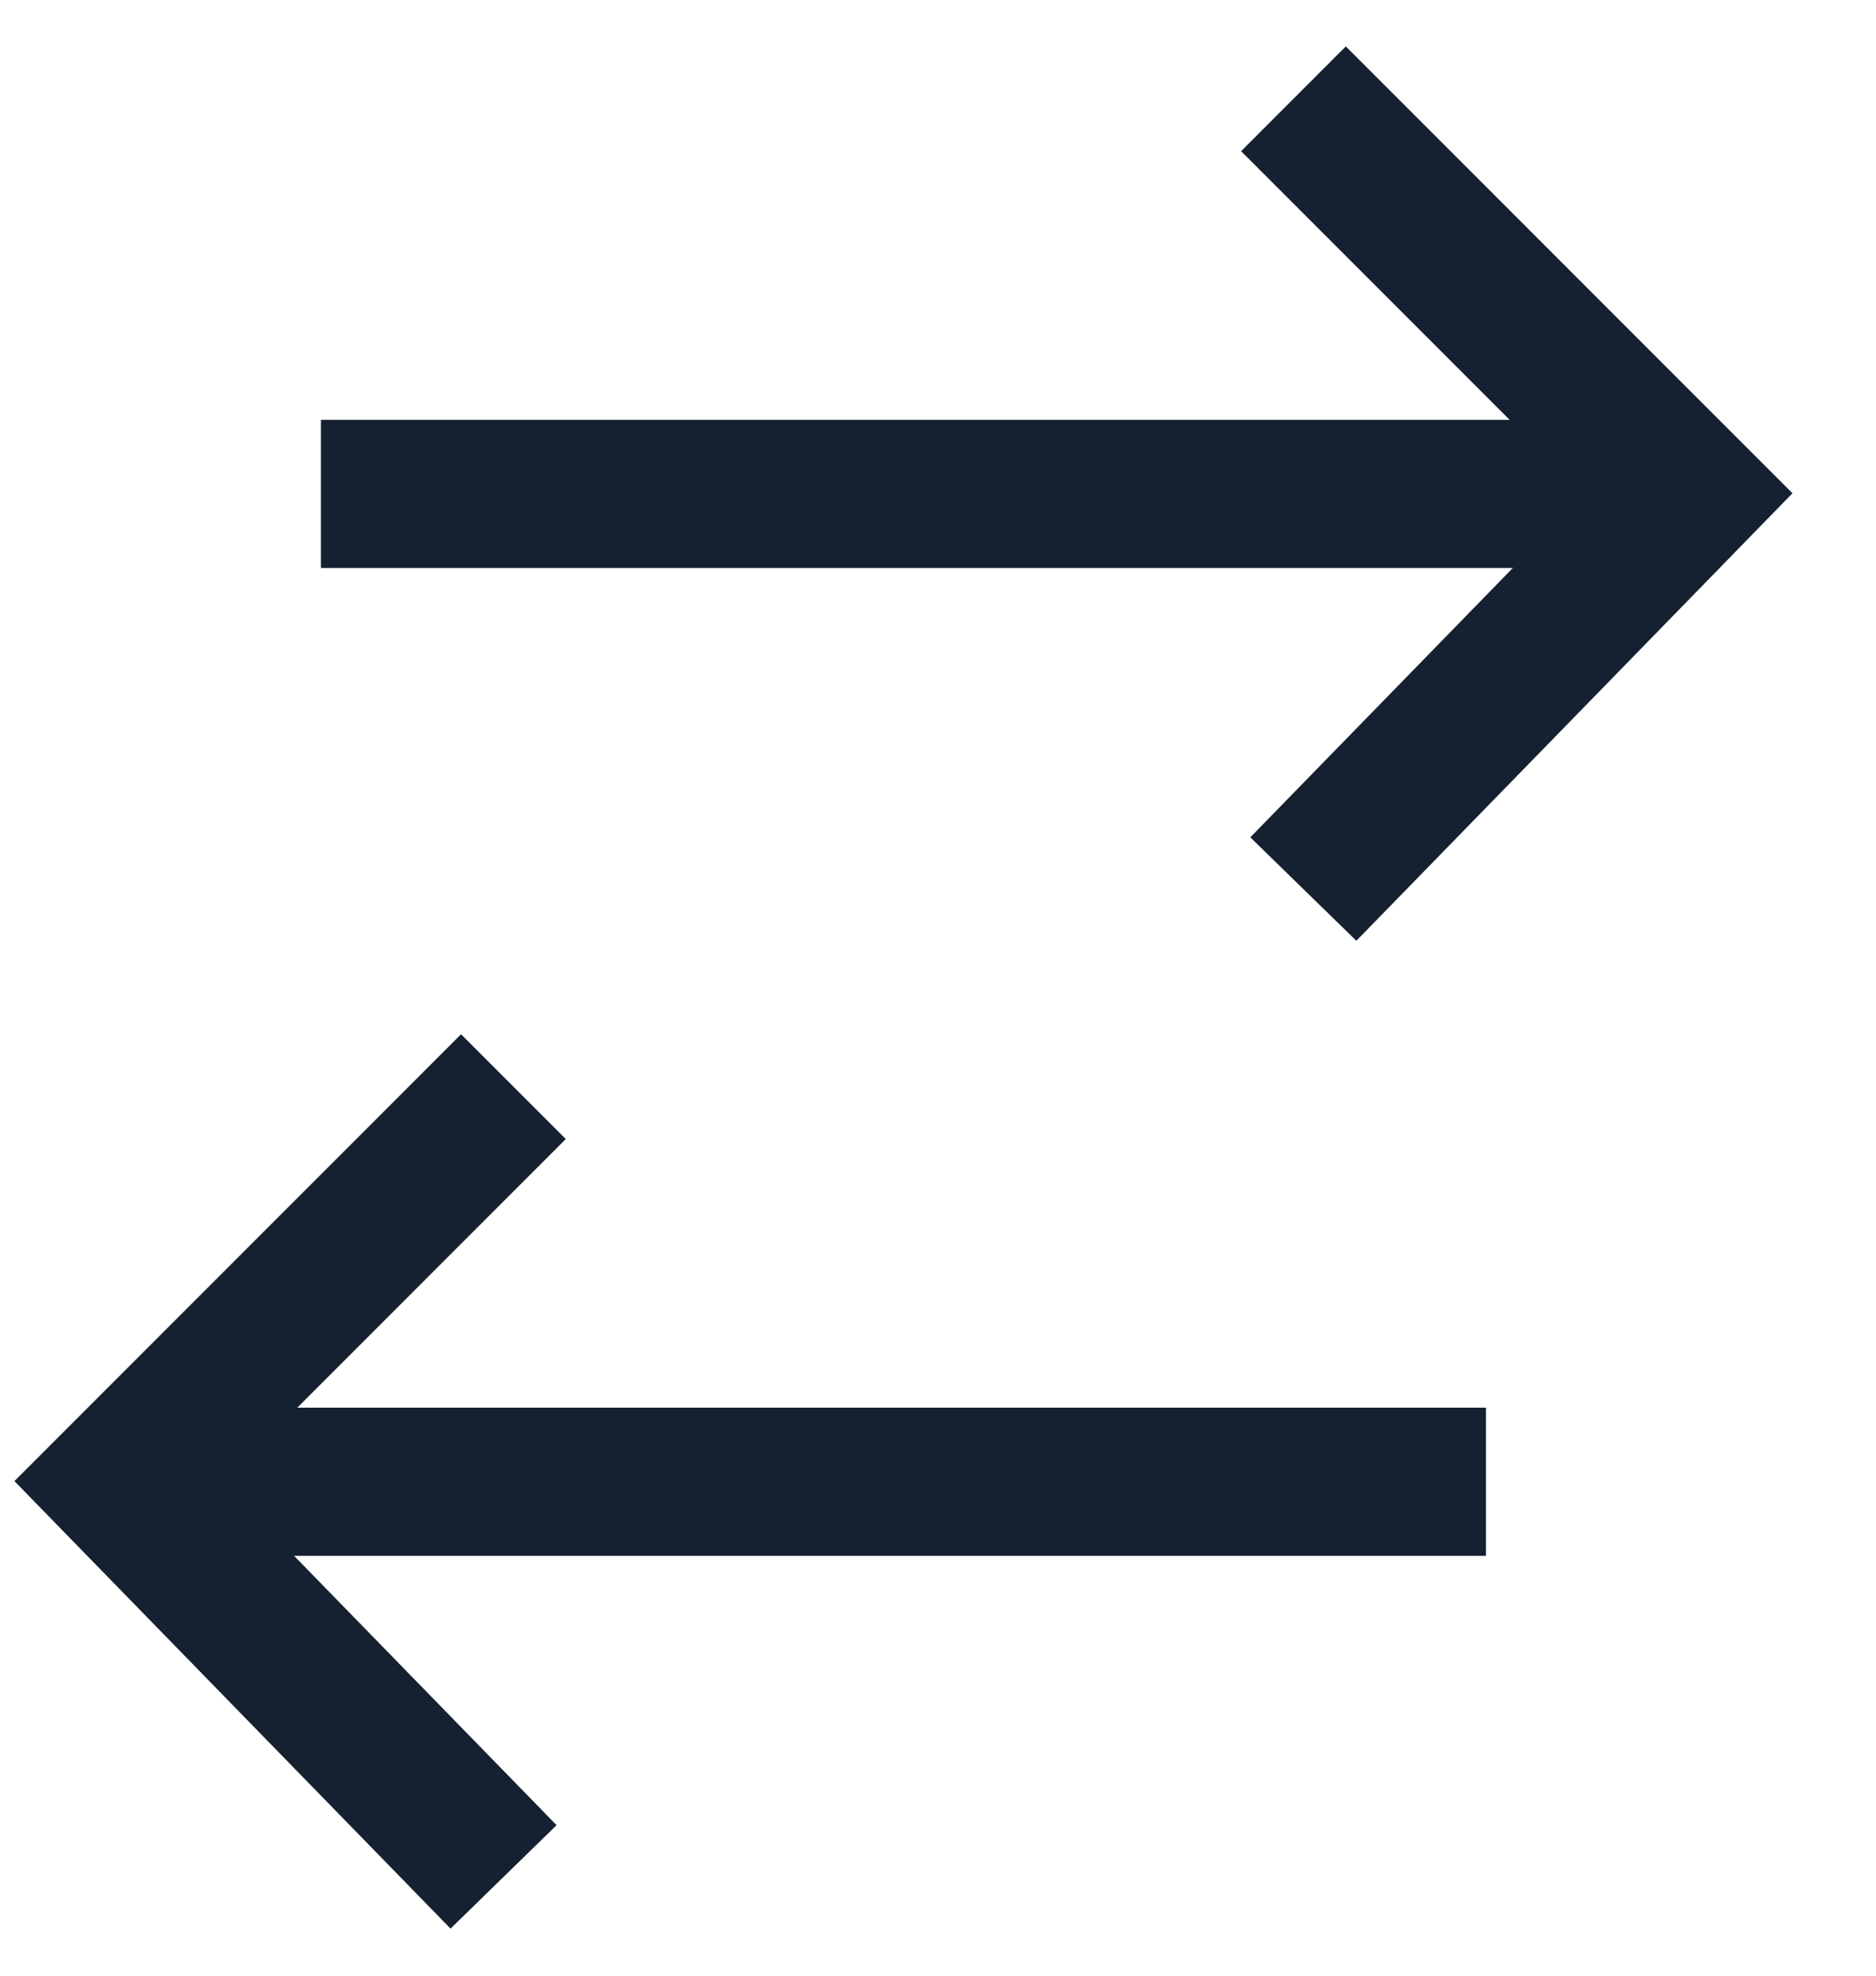 <?xml version="1.0" encoding="utf-8"?>
<!-- Generator: Adobe Illustrator 22.0.1, SVG Export Plug-In . SVG Version: 6.00 Build 0)  -->
<svg version="1.1" id="Laag_1" xmlns="http://www.w3.org/2000/svg"  x="0px" y="0px"
	 viewBox="0 0 19 20" style="enable-background:new 0 0 19 20;" xml:space="preserve">
<style type="text/css">
	.st0{fill:none;stroke:#152130;stroke-width:1.5;stroke-linecap:square;}
	.st1{fill:none;stroke:#152130;stroke-width:1.5;}
</style>
<title>Substitution</title>
<g>
	<path class="st0" d="M4,5h11.4"/>
	<path class="st1" d="M13.1,1l4,4L13.2,9"/>
	<g>
		<path class="st0" d="M14.3,15H2.9"/>
		<path class="st1" d="M5.2,11l-4,4L5.1,19"/>
	</g>
</g>
</svg>
